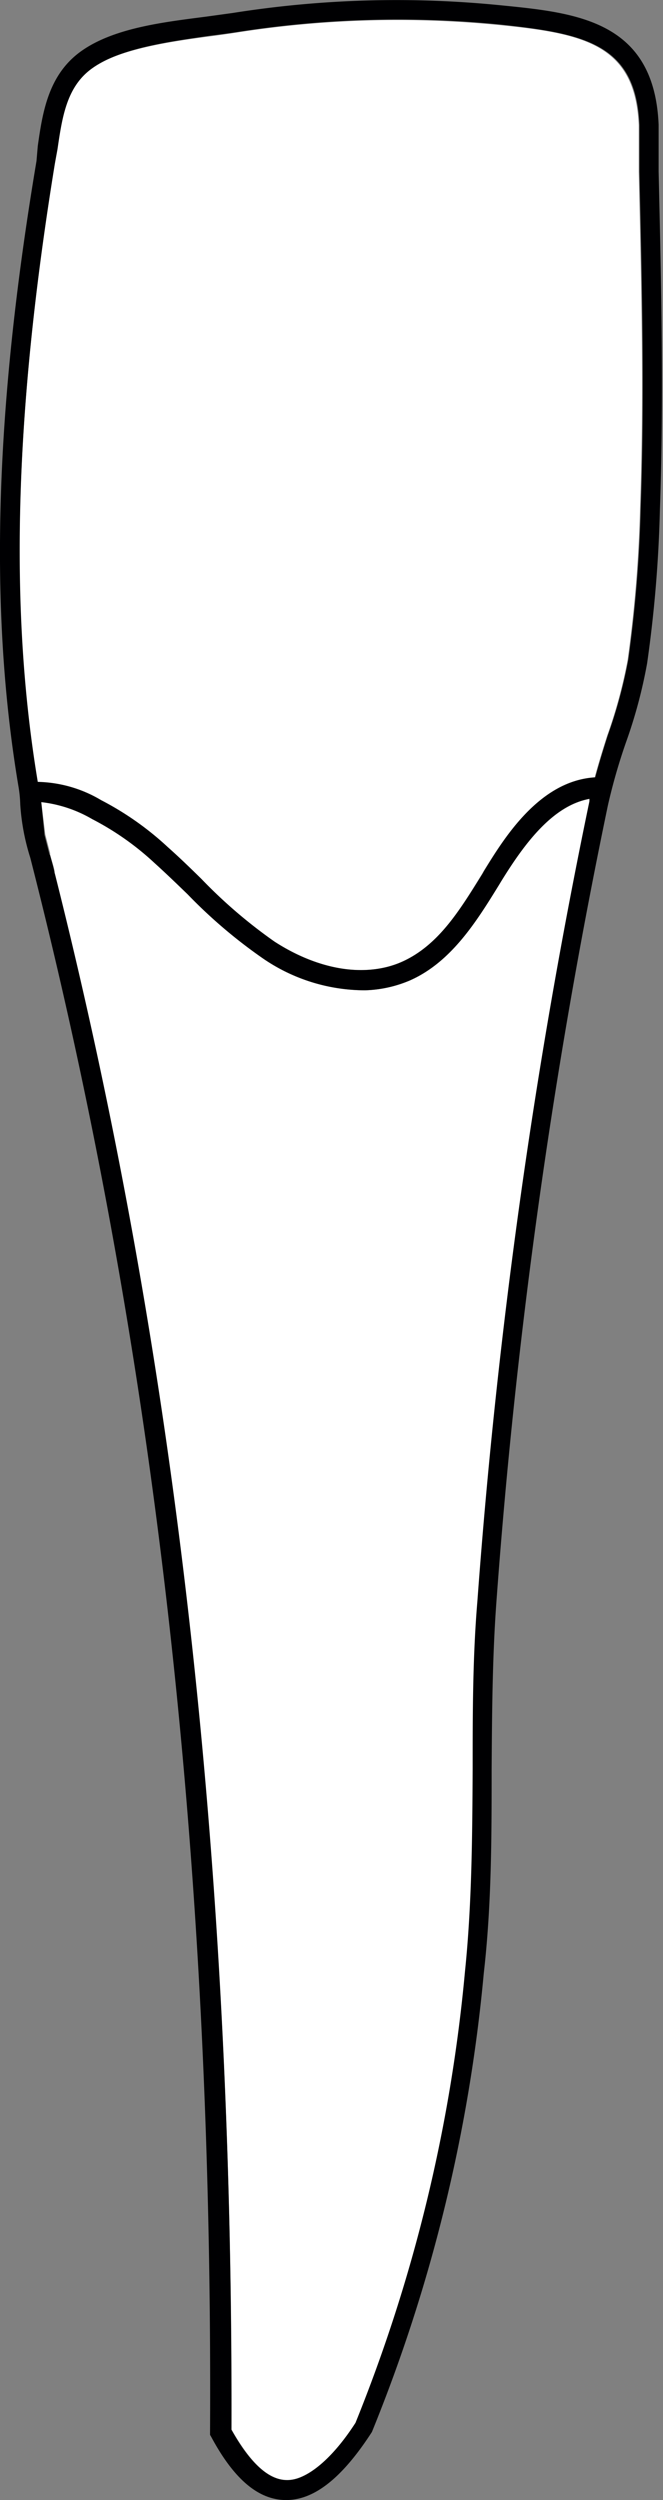 <svg xmlns="http://www.w3.org/2000/svg" viewBox="0 0 36.33 136.98"><rect x="0" y="0" width="36.33" height="136.98" fill="#808080" stroke="none"/><defs><style>.cls-1{fill:#fff;}.cls-2{fill:#000002;}</style></defs><title>Asset 28</title><g id="Layer_2" data-name="Layer 2"><g id="_21" data-name="21"><path class="cls-1" d="M12.93,1.79a56.92,56.92,0,0,1,14.4-.42C32,1.83,34.81,2.43,35,6.87l0,2.55c.14,6.06.29,12.32.07,18.47a73.08,73.08,0,0,1-.68,8.28,27,27,0,0,1-1.12,4.14c-.24.75-.48,1.53-.69,2.31-3.07.18-5,3.37-6.08,5.11l-.09.16c-1.2,1.94-2.44,4-4.41,4.83s-4.59.46-7-1.1a27.23,27.23,0,0,1-4-3.43c-.61-.6-1.22-1.19-1.85-1.75a16.49,16.49,0,0,0-3.65-2.57,7.05,7.05,0,0,0-3.47-1C.49,33.36.8,22.53,3,9l.12-.82c.26-1.77.5-3.43,1.92-4.45S9.3,2.28,11.45,2C12,1.93,12.47,1.86,12.93,1.79Z"/><path class="cls-1" d="M2.26,43.92a7.12,7.12,0,0,1,2.79.93,15.31,15.31,0,0,1,3.41,2.4c.62.56,1.22,1.14,1.82,1.72a27.57,27.57,0,0,0,4.18,3.56A9.87,9.87,0,0,0,20,54.26a6.74,6.74,0,0,0,2.46-.54c2.28-1,3.67-3.27,4.9-5.26l.09-.15c1.34-2.18,2.89-4.17,4.85-4.54l0,.13a335.08,335.08,0,0,0-6.13,43.81c-.22,3.07-.24,6.18-.26,9.2,0,3.64,0,7.4-.42,11.09a87.22,87.22,0,0,1-6,24.74q-2.07,3.19-3.8,3.14c-1,0-2-1-3-2.76C12.76,101.94,9.58,74,3,47.84H3c0-.2-.13-.55-.25-1a.24.24,0,0,1,0-.08l-.27-1.05h0Z"/><path class="cls-2" d="M5.07,3.73c-1.42,1-1.66,2.68-1.92,4.45L3,9C.8,22.53.49,33.36,2.07,42.84a7.05,7.05,0,0,1,3.47,1,16.49,16.49,0,0,1,3.65,2.57c.63.56,1.24,1.15,1.85,1.75a27.23,27.23,0,0,0,4,3.43c2.41,1.56,5,2,7,1.1s3.21-2.89,4.41-4.83l.09-.16c1.07-1.74,3-4.93,6.08-5.11.21-.78.45-1.56.69-2.31a27,27,0,0,0,1.12-4.14,73.08,73.08,0,0,0,.68-8.28c.22-6.15.07-12.41-.07-18.47l0-2.55c-.19-4.44-3-5-7.67-5.5a56.92,56.92,0,0,0-14.4.42c-.46.07-1,.14-1.48.2C9.3,2.28,6.62,2.63,5.07,3.73ZM2.74,46.85c.12.43.22.78.25,1H3c6.6,26.18,9.78,54.1,9.68,85.28,1,1.8,2,2.72,3,2.76s2.42-1,3.8-3.14a87.22,87.22,0,0,0,6-24.74c.38-3.69.4-7.45.42-11.09,0-3,0-6.13.26-9.2A335.08,335.08,0,0,1,32.3,43.9l0-.13c-2,.37-3.51,2.36-4.85,4.54l-.09.15c-1.23,2-2.62,4.25-4.9,5.26a6.74,6.74,0,0,1-2.46.54,9.87,9.87,0,0,1-5.57-1.73A27.57,27.57,0,0,1,10.28,49c-.6-.58-1.2-1.16-1.82-1.72a15.31,15.31,0,0,0-3.41-2.4,7.12,7.12,0,0,0-2.79-.93l.18,1.81h0l.27,1.05A.24.24,0,0,0,2.74,46.85ZM1.66,47a12.25,12.25,0,0,1-.55-2.92,6.91,6.91,0,0,0-.1-1C-.6,33.47-.3,22.51,2,8.82L2.07,8c.26-1.83.57-3.9,2.37-5.19S9,1.21,11.31.91l1.45-.2A57.27,57.27,0,0,1,27.44.29c4.13.41,8.41.83,8.65,6.54l0,2.56c.14,6.08.29,12.36.07,18.54a71.49,71.49,0,0,1-.7,8.41,27,27,0,0,1-1.15,4.31,31.8,31.8,0,0,0-1,3.48,332.33,332.33,0,0,0-6.11,43.66c-.22,3-.24,6.13-.26,9.13,0,3.66,0,7.45-.43,11.19a88,88,0,0,1-6.13,25.14c-1.6,2.48-3.1,3.68-4.6,3.73h-.2c-1.47-.05-2.78-1.18-4-3.45l-.07-.12v-.14C11.68,101.69,8.43,73.48,1.66,47Z"/></g></g></svg>